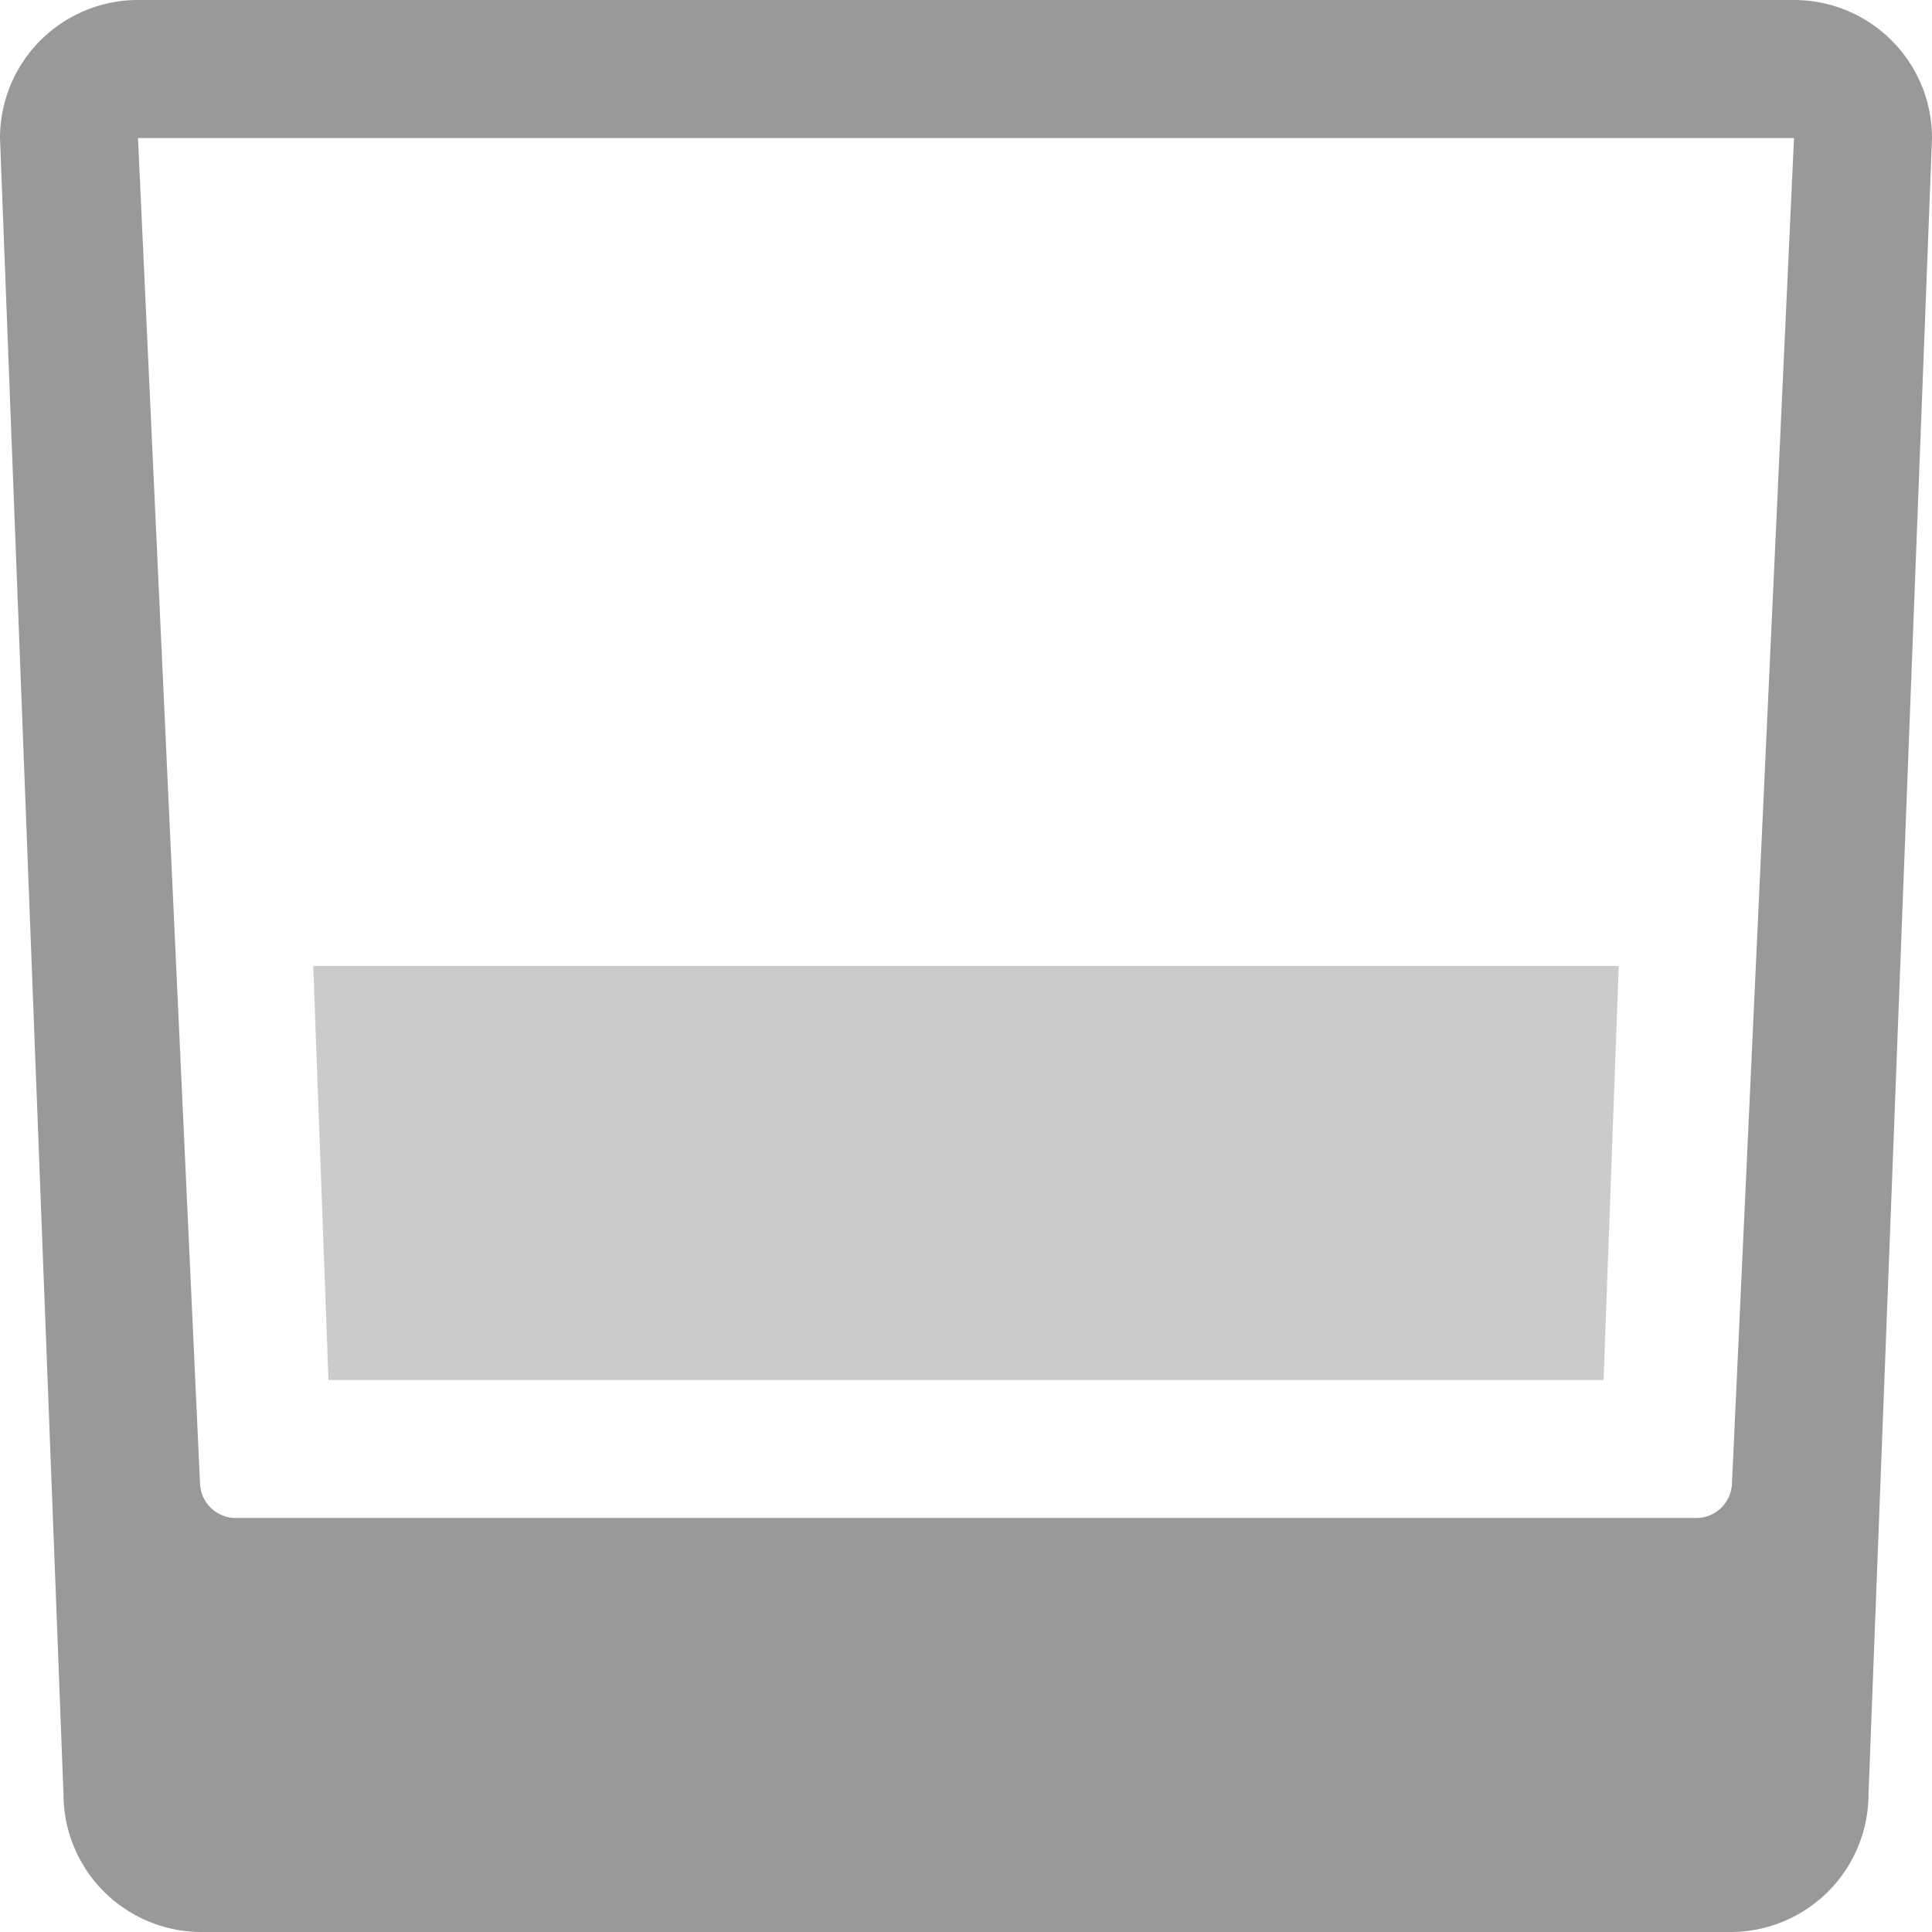 <svg xmlns="http://www.w3.org/2000/svg" viewBox="0 0 14 14"><defs><style>.cls-1,.cls-2{fill:#999;}.cls-2{opacity:0.5;}</style></defs><title>liquor</title><g id="Layer_2" data-name="Layer 2"><g id="icons"><g id="liquor"><path class="cls-1" d="M13,1l-.45,9.76a.26.26,0,0,1-.25.24H1.7a.26.26,0,0,1-.25-.24L1,1H13m0-1H1A1,1,0,0,0,0,1L.46,13a1,1,0,0,0,1,1H12.54a1,1,0,0,0,1-1L14,1a1,1,0,0,0-1-1Z"/><polygon class="cls-2" points="2.27 7 2.38 10 11.62 10 11.73 7 2.27 7"/></g></g></g></svg>